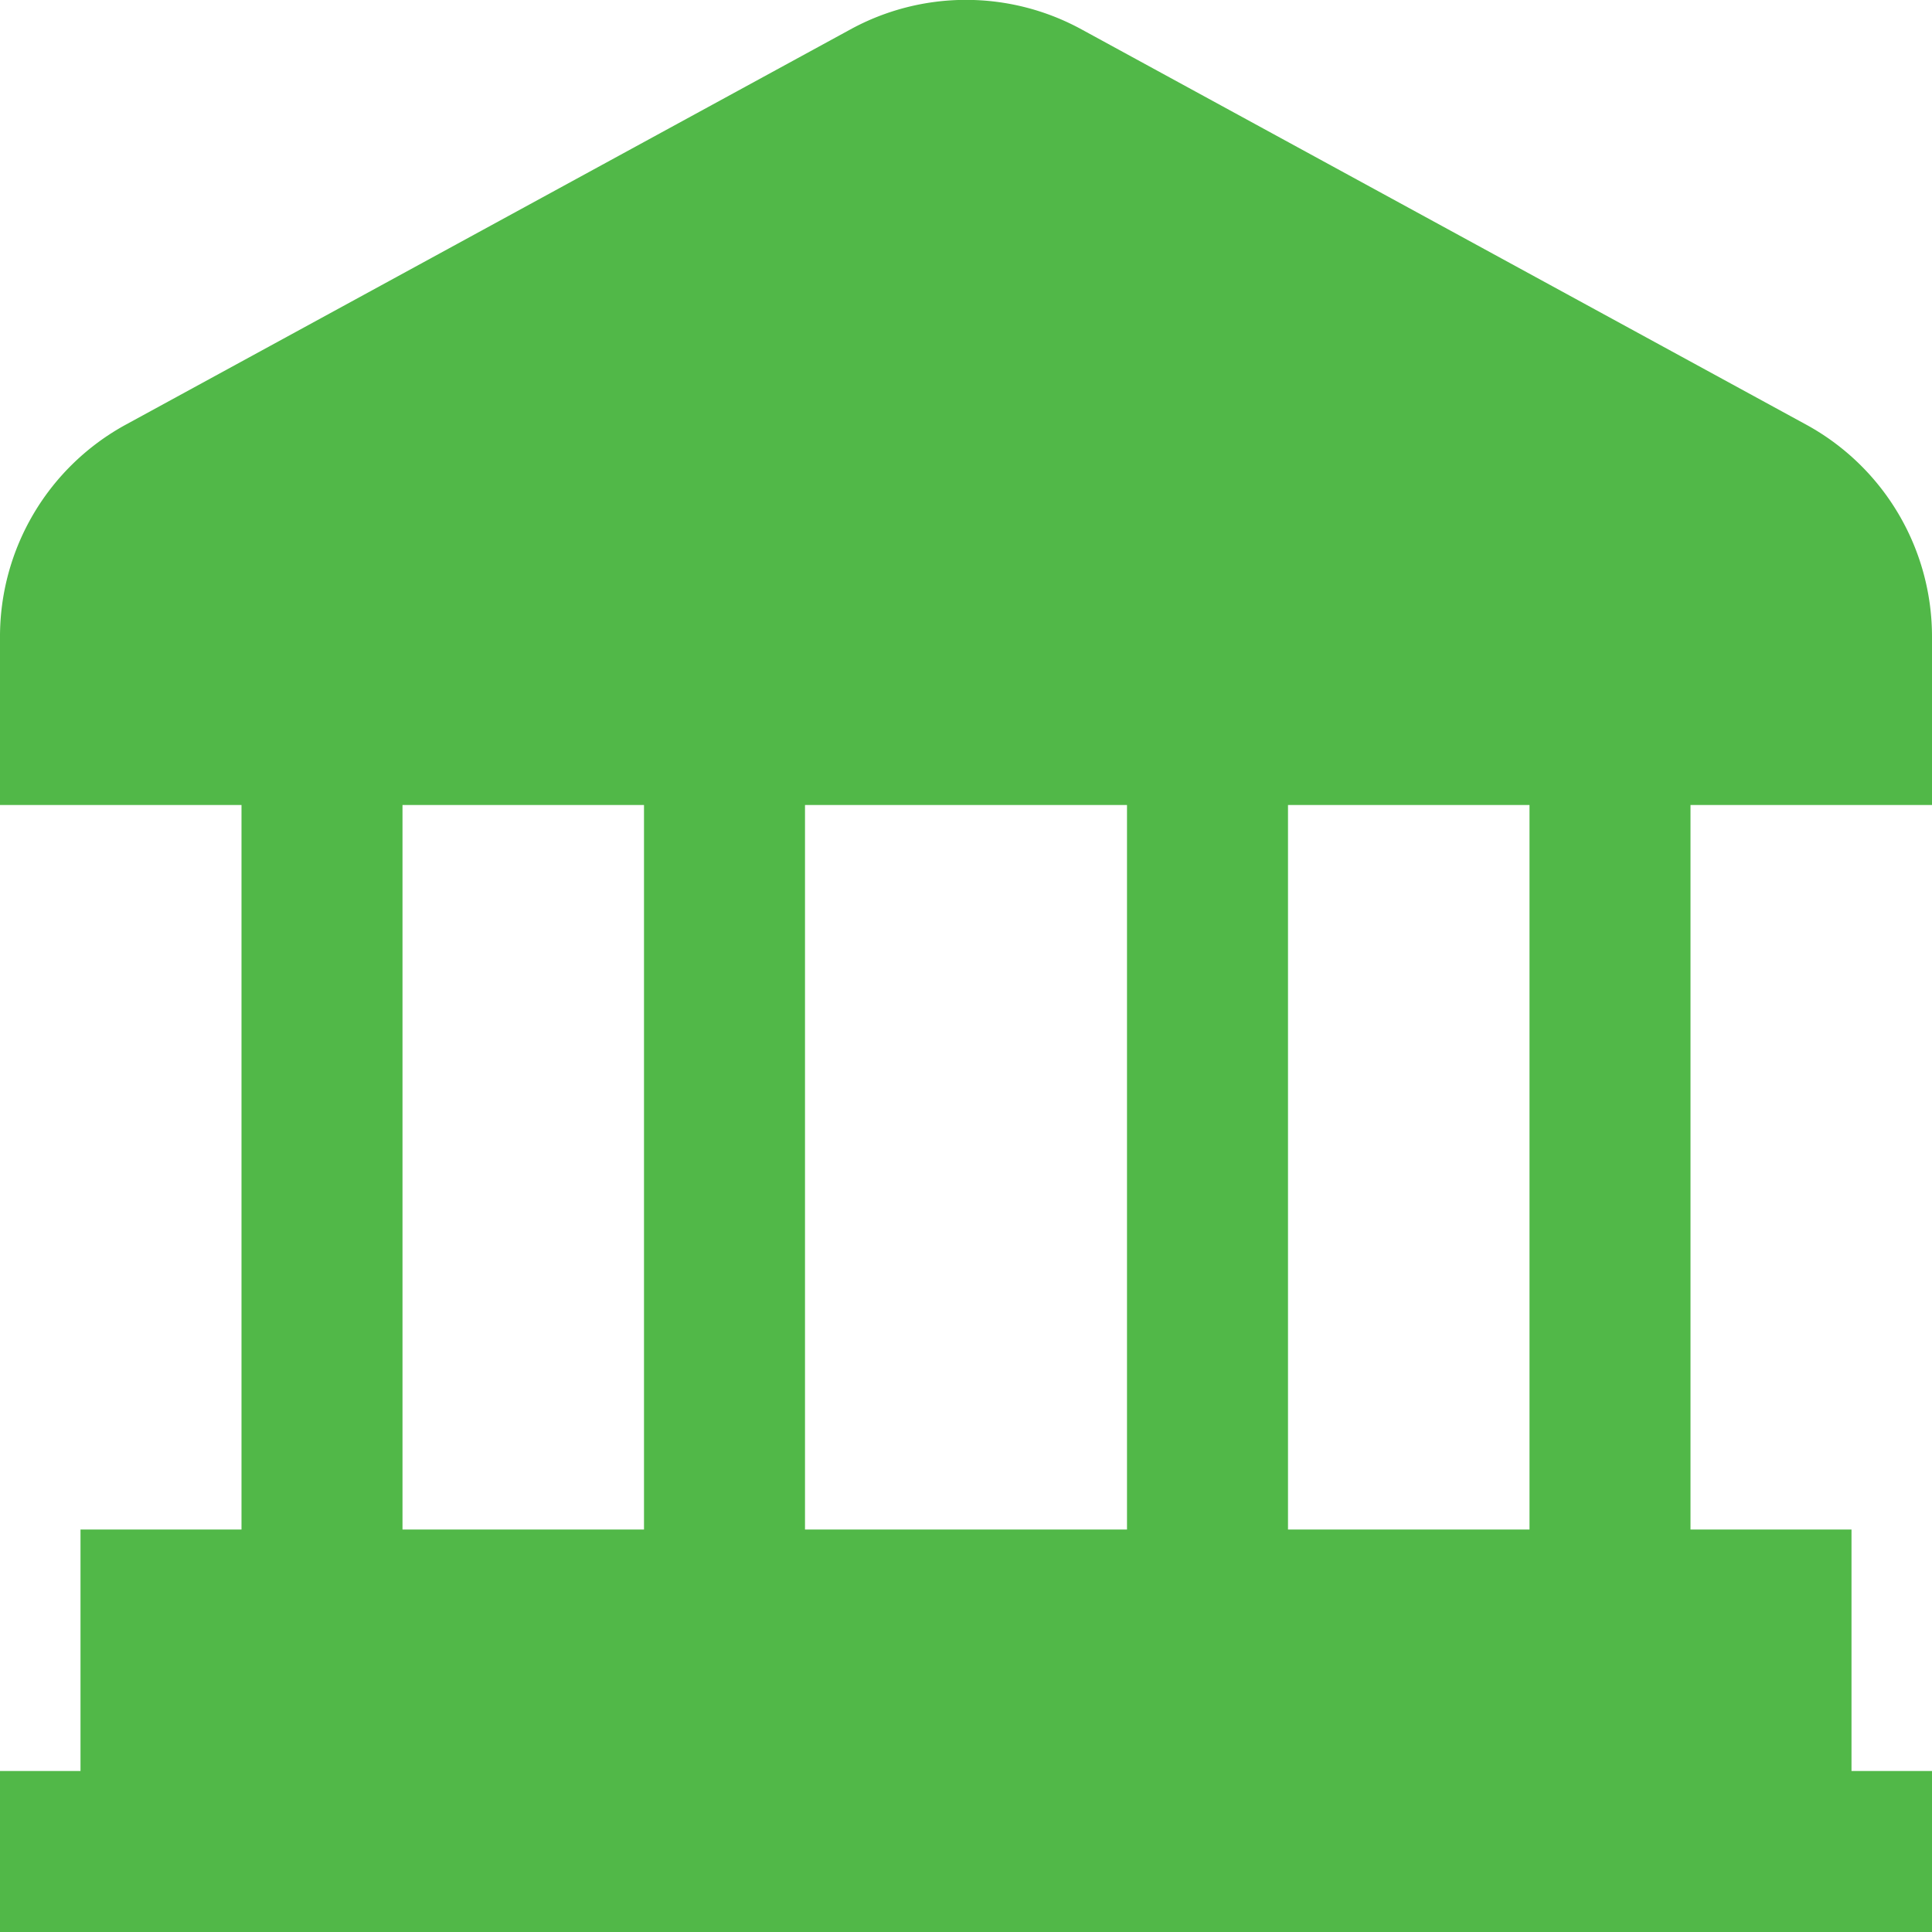 <svg id="Layer_1" data-name="Layer 1" xmlns="http://www.w3.org/2000/svg" viewBox="0 0 24 24"><defs><style>.cls-1{fill:#51B848;}</style></defs><path class="cls-1"  d="M24,10V7.909a3,3,0,0,0-1.563-2.634l-9-4.909a2.993,2.993,0,0,0-2.874,0l-9,4.909A3,3,0,0,0,0,7.909V10H3v9H1v3H0v2H24V22H23V19H21V10ZM14,10v9H10V10ZM5,10H8v9H5Zm14,9H16V10h3Z"/></svg>